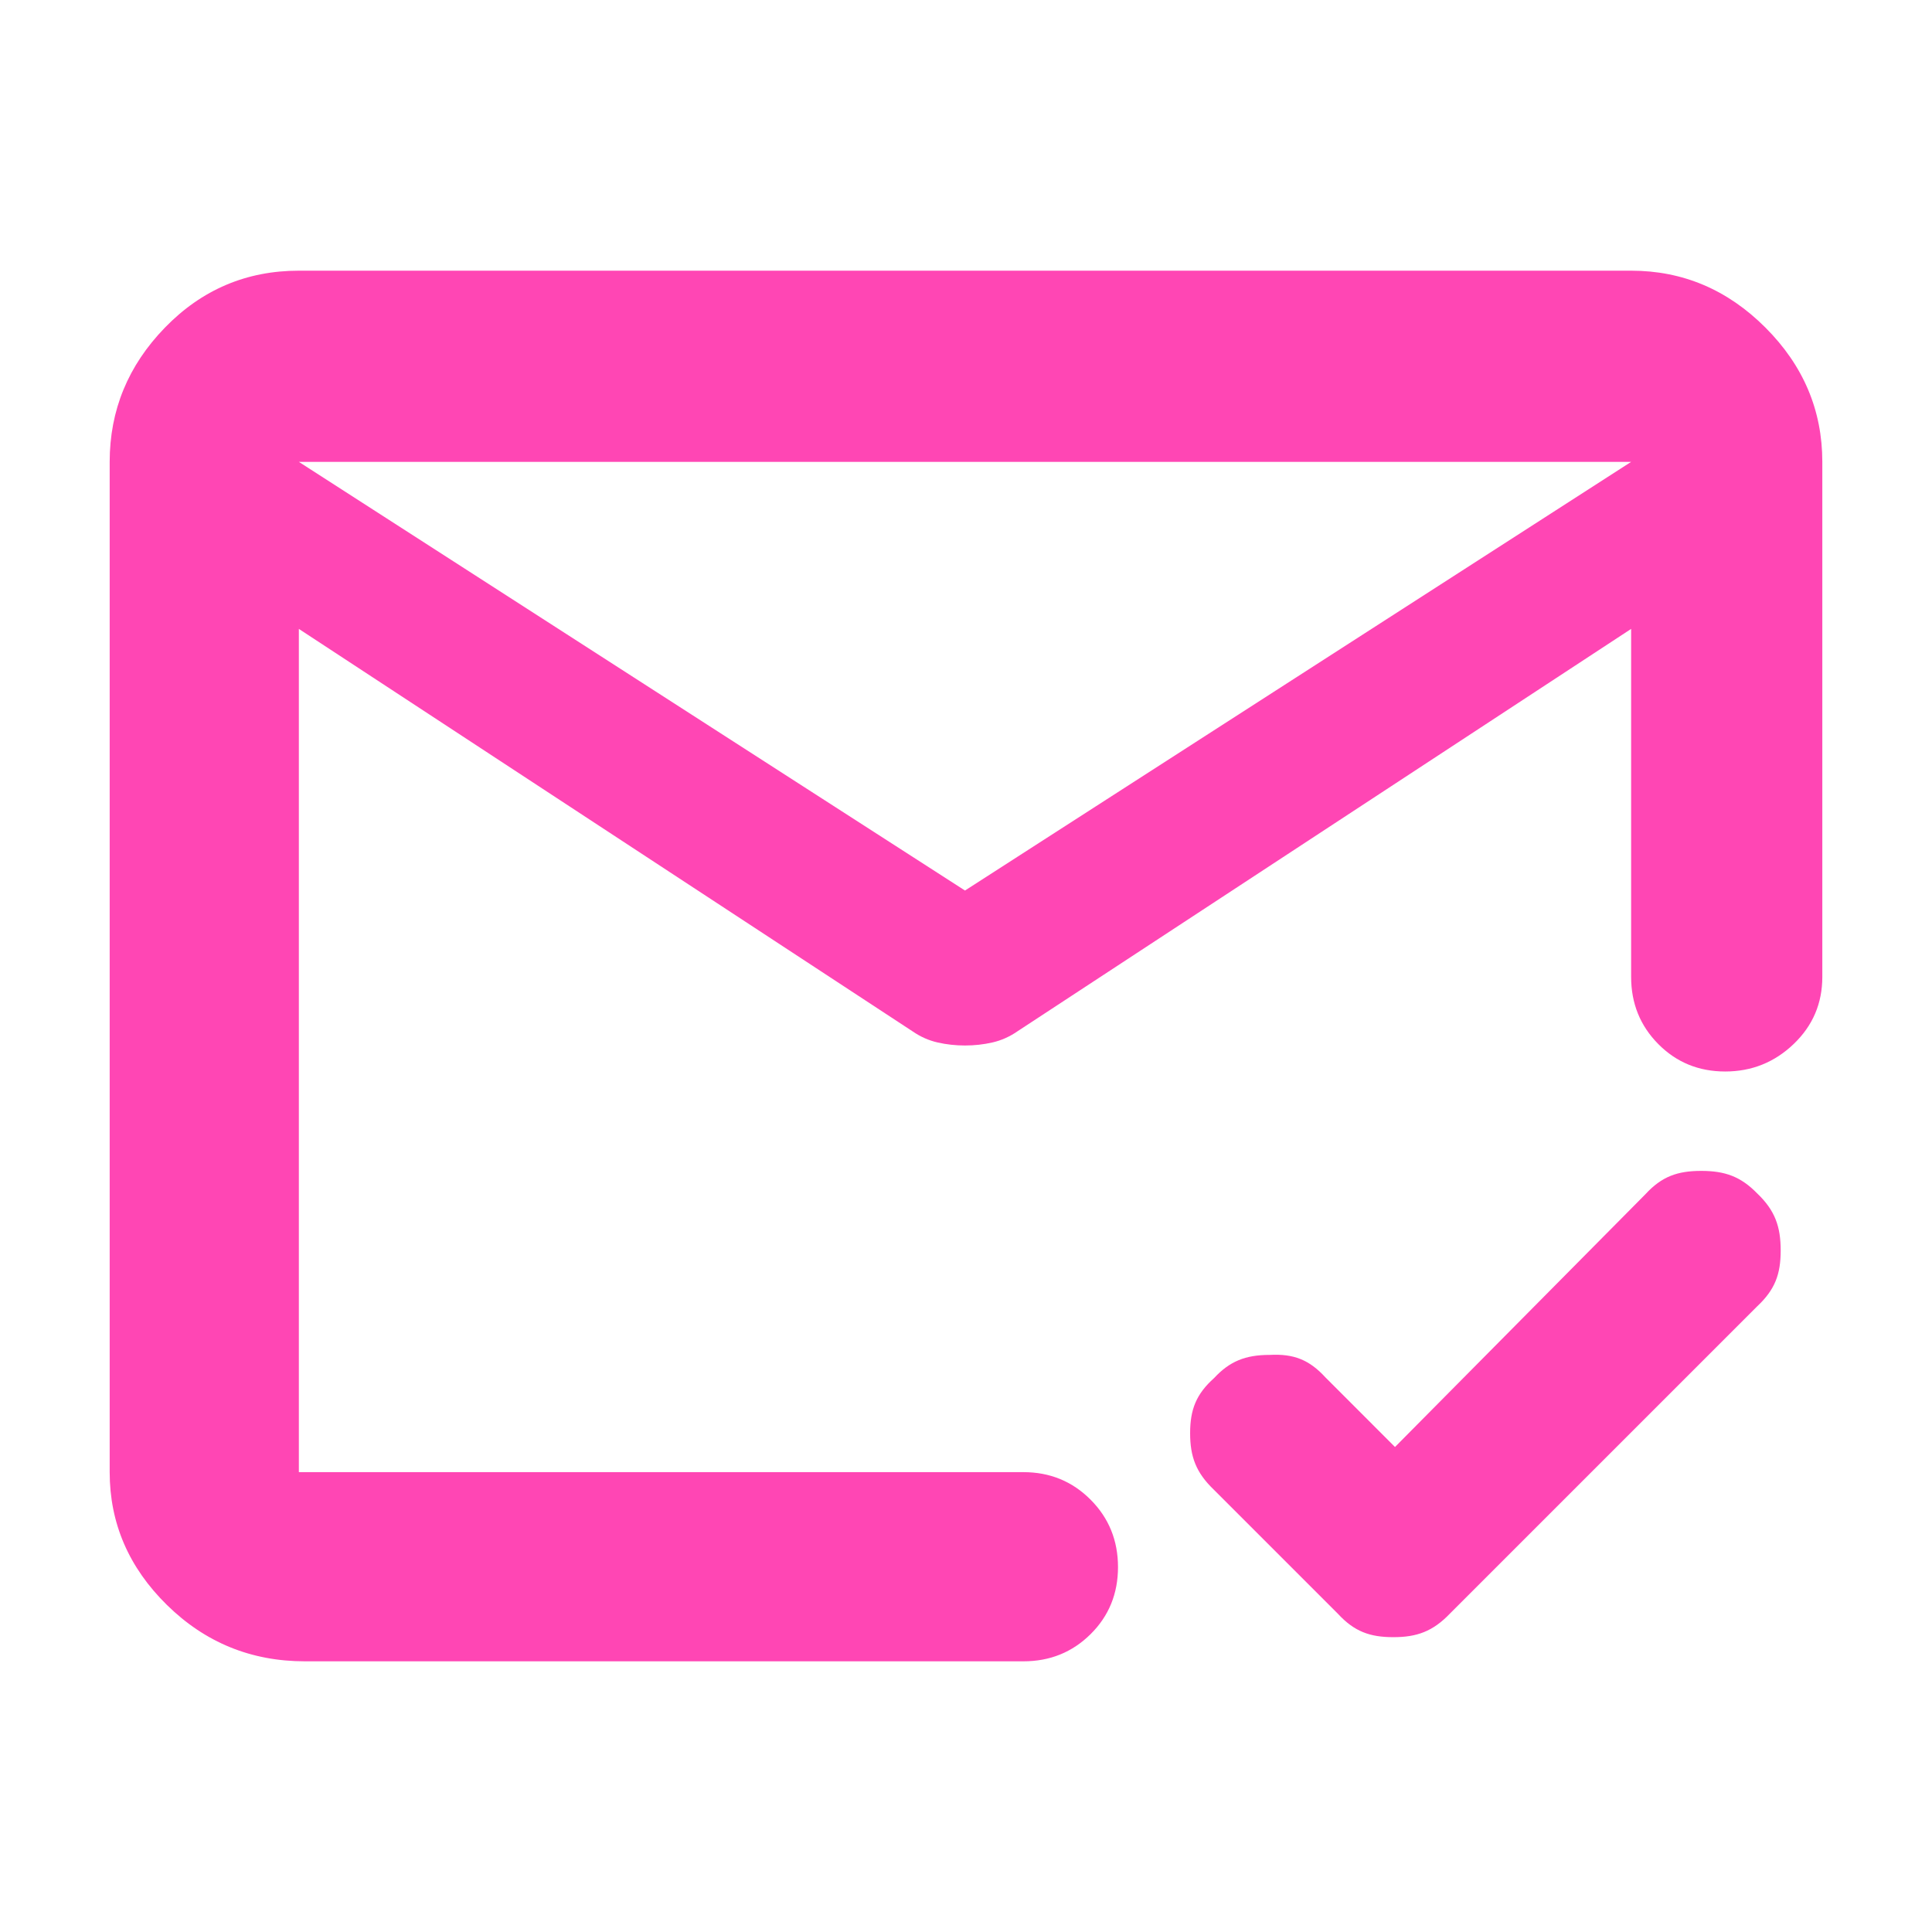 <svg height="48" viewBox="0 -960 960 960" width="48" xmlns="http://www.w3.org/2000/svg"><path fill="rgb(255, 70, 180)" d="m151.5-134.5c-26.7 0-49.543-9.33-68.53-27.98-18.98-18.65-28.47-40.65-28.47-66.02v-502c0-25.64 9.157-47.88 27.47-66.73 18.32-18.85 40.497-28.27 66.53-28.27h662c25.64 0 47.883 9.42 66.73 28.27s28.27 41.09 28.27 66.73v255.919c0 13.17-4.753 24.29-14.26 33.37-9.513 9.09-20.847 13.63-34 13.63-13.16 0-24.24-4.54-33.24-13.63-9-9.08-13.5-20.2-13.5-33.37v-172.919l-305 200c-3.873 2.67-8.01 4.5-12.41 5.5-4.393 1-8.923 1.5-13.59 1.5s-9.197-.5-13.59-1.5c-4.4-1-8.537-2.83-12.41-5.5l-305-200v419h360.029c13.167 0 24.293 4.56 33.38 13.68 9.08 9.11 13.62 20.28 13.62 33.5 0 13.21-4.54 24.32-13.62 33.32-9.087 9-20.213 13.5-33.38 13.5zm328-383 331-213h-662zm222.151 267.936 115.917-117c8.146-8.87 15.981-11.626 27.78-11.626 11.8 0 19.64 2.817 27.834 11.231 8.865 8.486 11.629 16.519 11.629 28.339 0 11.74-2.801 19.403-11.652 27.705l-152.66 152.656c-8.525 8.931-16.514 11.759-28.154 11.759-11.633 0-19.411-2.779-27.571-11.655l-61.645-61.647c-8.878-8.508-11.765-16.462-11.765-28.028 0-11.697 2.963-19.429 11.957-27.463 7.659-8.248 15.486-11.466 27.559-11.463 11.948-.635 19.695 2.402 27.757 11.22l34.527 34.537z"/></svg>